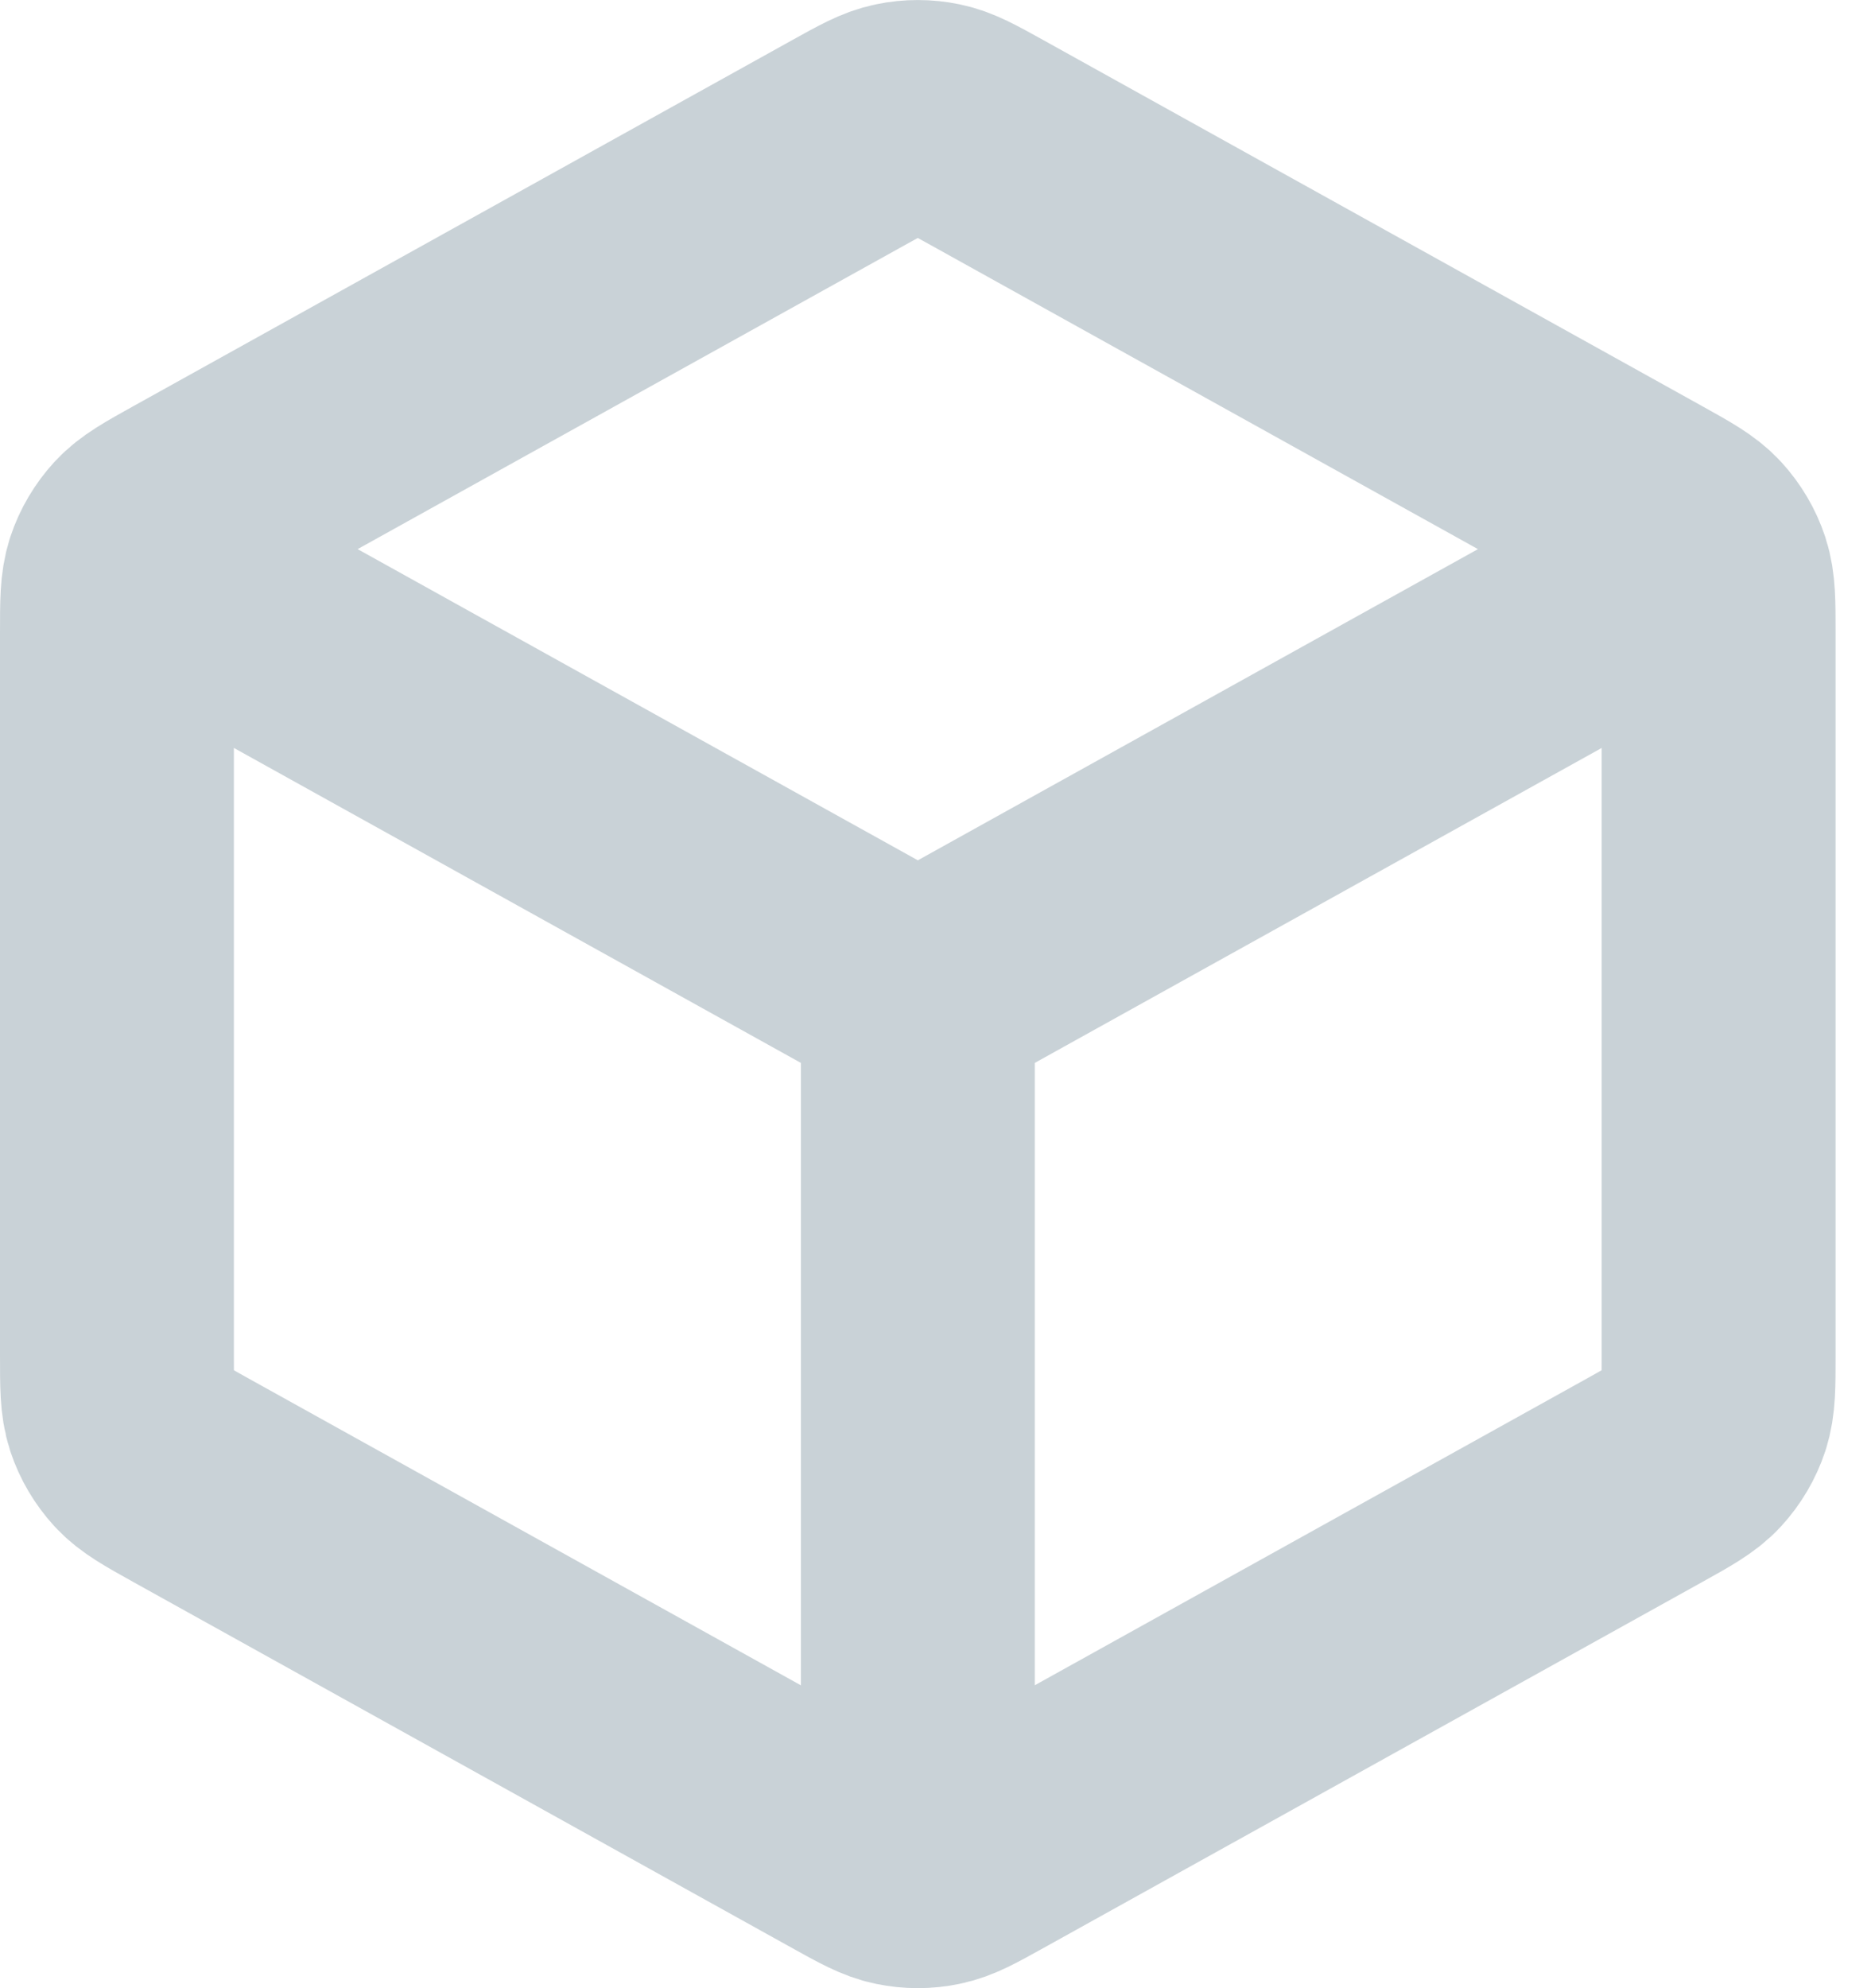 <svg  width="16" height="17" viewBox="0 0 16 17" fill="none" xmlns="http://www.w3.org/2000/svg">
<path d="M14.317 4.907L7.849 8.5M7.849 8.5L1.38 4.907M7.849 8.5L7.849 15.729M14.697 11.588V5.412C14.697 5.151 14.697 5.021 14.659 4.904C14.625 4.801 14.569 4.707 14.496 4.627C14.413 4.537 14.299 4.474 14.071 4.347L8.44 1.219C8.224 1.099 8.116 1.039 8.002 1.016C7.901 0.995 7.796 0.995 7.695 1.016C7.581 1.039 7.473 1.099 7.257 1.219L1.626 4.347C1.398 4.474 1.284 4.537 1.201 4.627C1.128 4.707 1.072 4.801 1.038 4.904C1 5.021 1 5.151 1 5.412V11.588C1 11.849 1 11.979 1.038 12.096C1.072 12.199 1.128 12.293 1.201 12.373C1.284 12.463 1.398 12.526 1.626 12.653L7.257 15.781C7.473 15.901 7.581 15.961 7.695 15.984C7.796 16.005 7.901 16.005 8.002 15.984C8.116 15.961 8.224 15.901 8.44 15.781L14.071 12.653C14.299 12.526 14.413 12.463 14.496 12.373C14.569 12.293 14.625 12.199 14.659 12.096C14.697 11.979 14.697 11.849 14.697 11.588Z" stroke="#C9D2D7" stroke-width="2" stroke-linecap="round" stroke-linejoin="round"/>
</svg>

